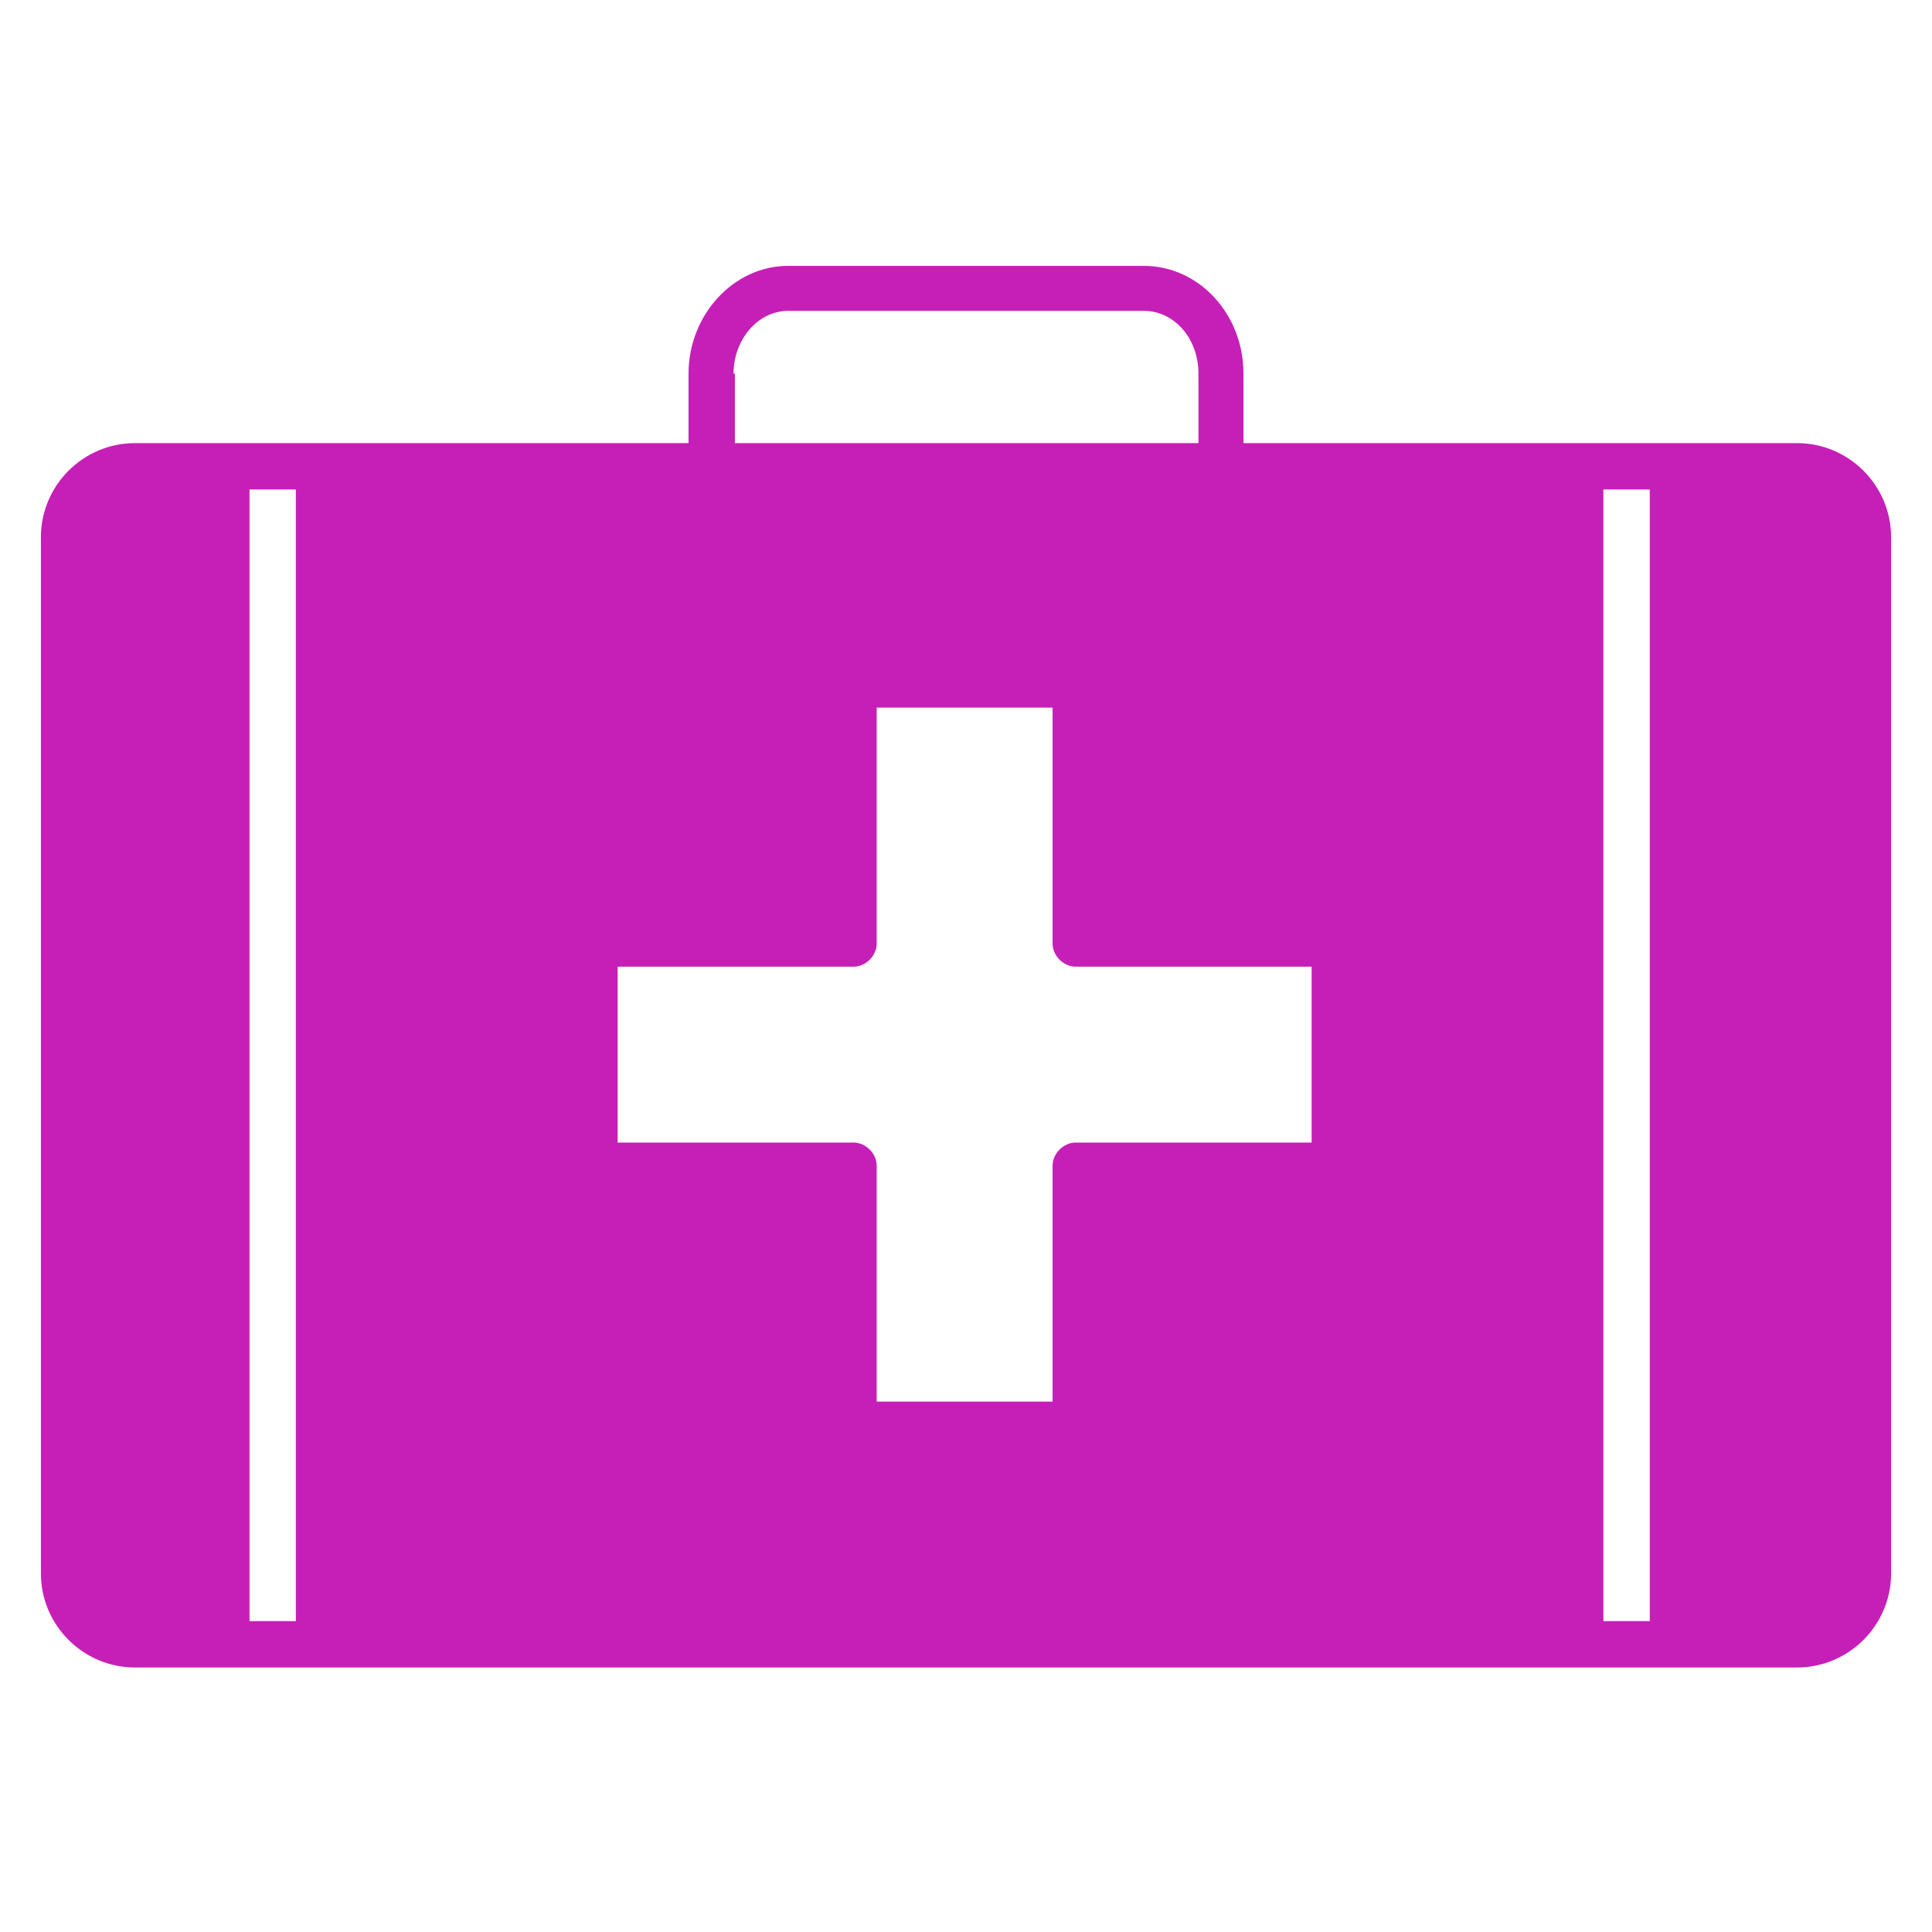 <?xml version="1.0" encoding="UTF-8"?>
<svg id="Ebene_1" xmlns="http://www.w3.org/2000/svg" width="141.7" height="141.7" version="1.1" viewBox="0 0 141.7 141.7">
  <!-- Generator: Adobe Illustrator 29.1.0, SVG Export Plug-In . SVG Version: 2.1.0 Build 142)  -->
  <defs>
    <style>
      .st0 {
        fill: #c61fb7;
      }
    </style>
  </defs>
  <path class="st0" d="M131.8,32.5h-40.6v-5.1c0-4.4-3.3-7.9-7.3-7.9h-26.1c-4,0-7.3,3.6-7.3,7.9v5.1H9.9c-3.8,0-6.9,3.1-6.9,6.9v76c0,3.8,3.1,6.9,6.9,6.9h121.9c3.8,0,6.9-3.1,6.9-6.9V39.4c0-3.8-3.1-6.9-6.9-6.9h0ZM53.8,27.4c0-2.5,1.8-4.6,4-4.6h26.1c2.2,0,4,2,4,4.6v5.1h-34v-5.1ZM21.7,118.9h-3.4V35.9h3.4s0,83.1,0,83.1ZM96.2,83.8h-17.3c-.9,0-1.7.8-1.7,1.7v17.3h-12.9v-17.3c0-.9-.8-1.7-1.7-1.7h-17.3v-12.9h17.3c.9,0,1.7-.8,1.7-1.7v-17.3h12.9v17.3c0,.9.8,1.7,1.7,1.7h17.3v12.9ZM121,118.9h-3.4V35.9h3.4v83.1Z"/>
</svg>